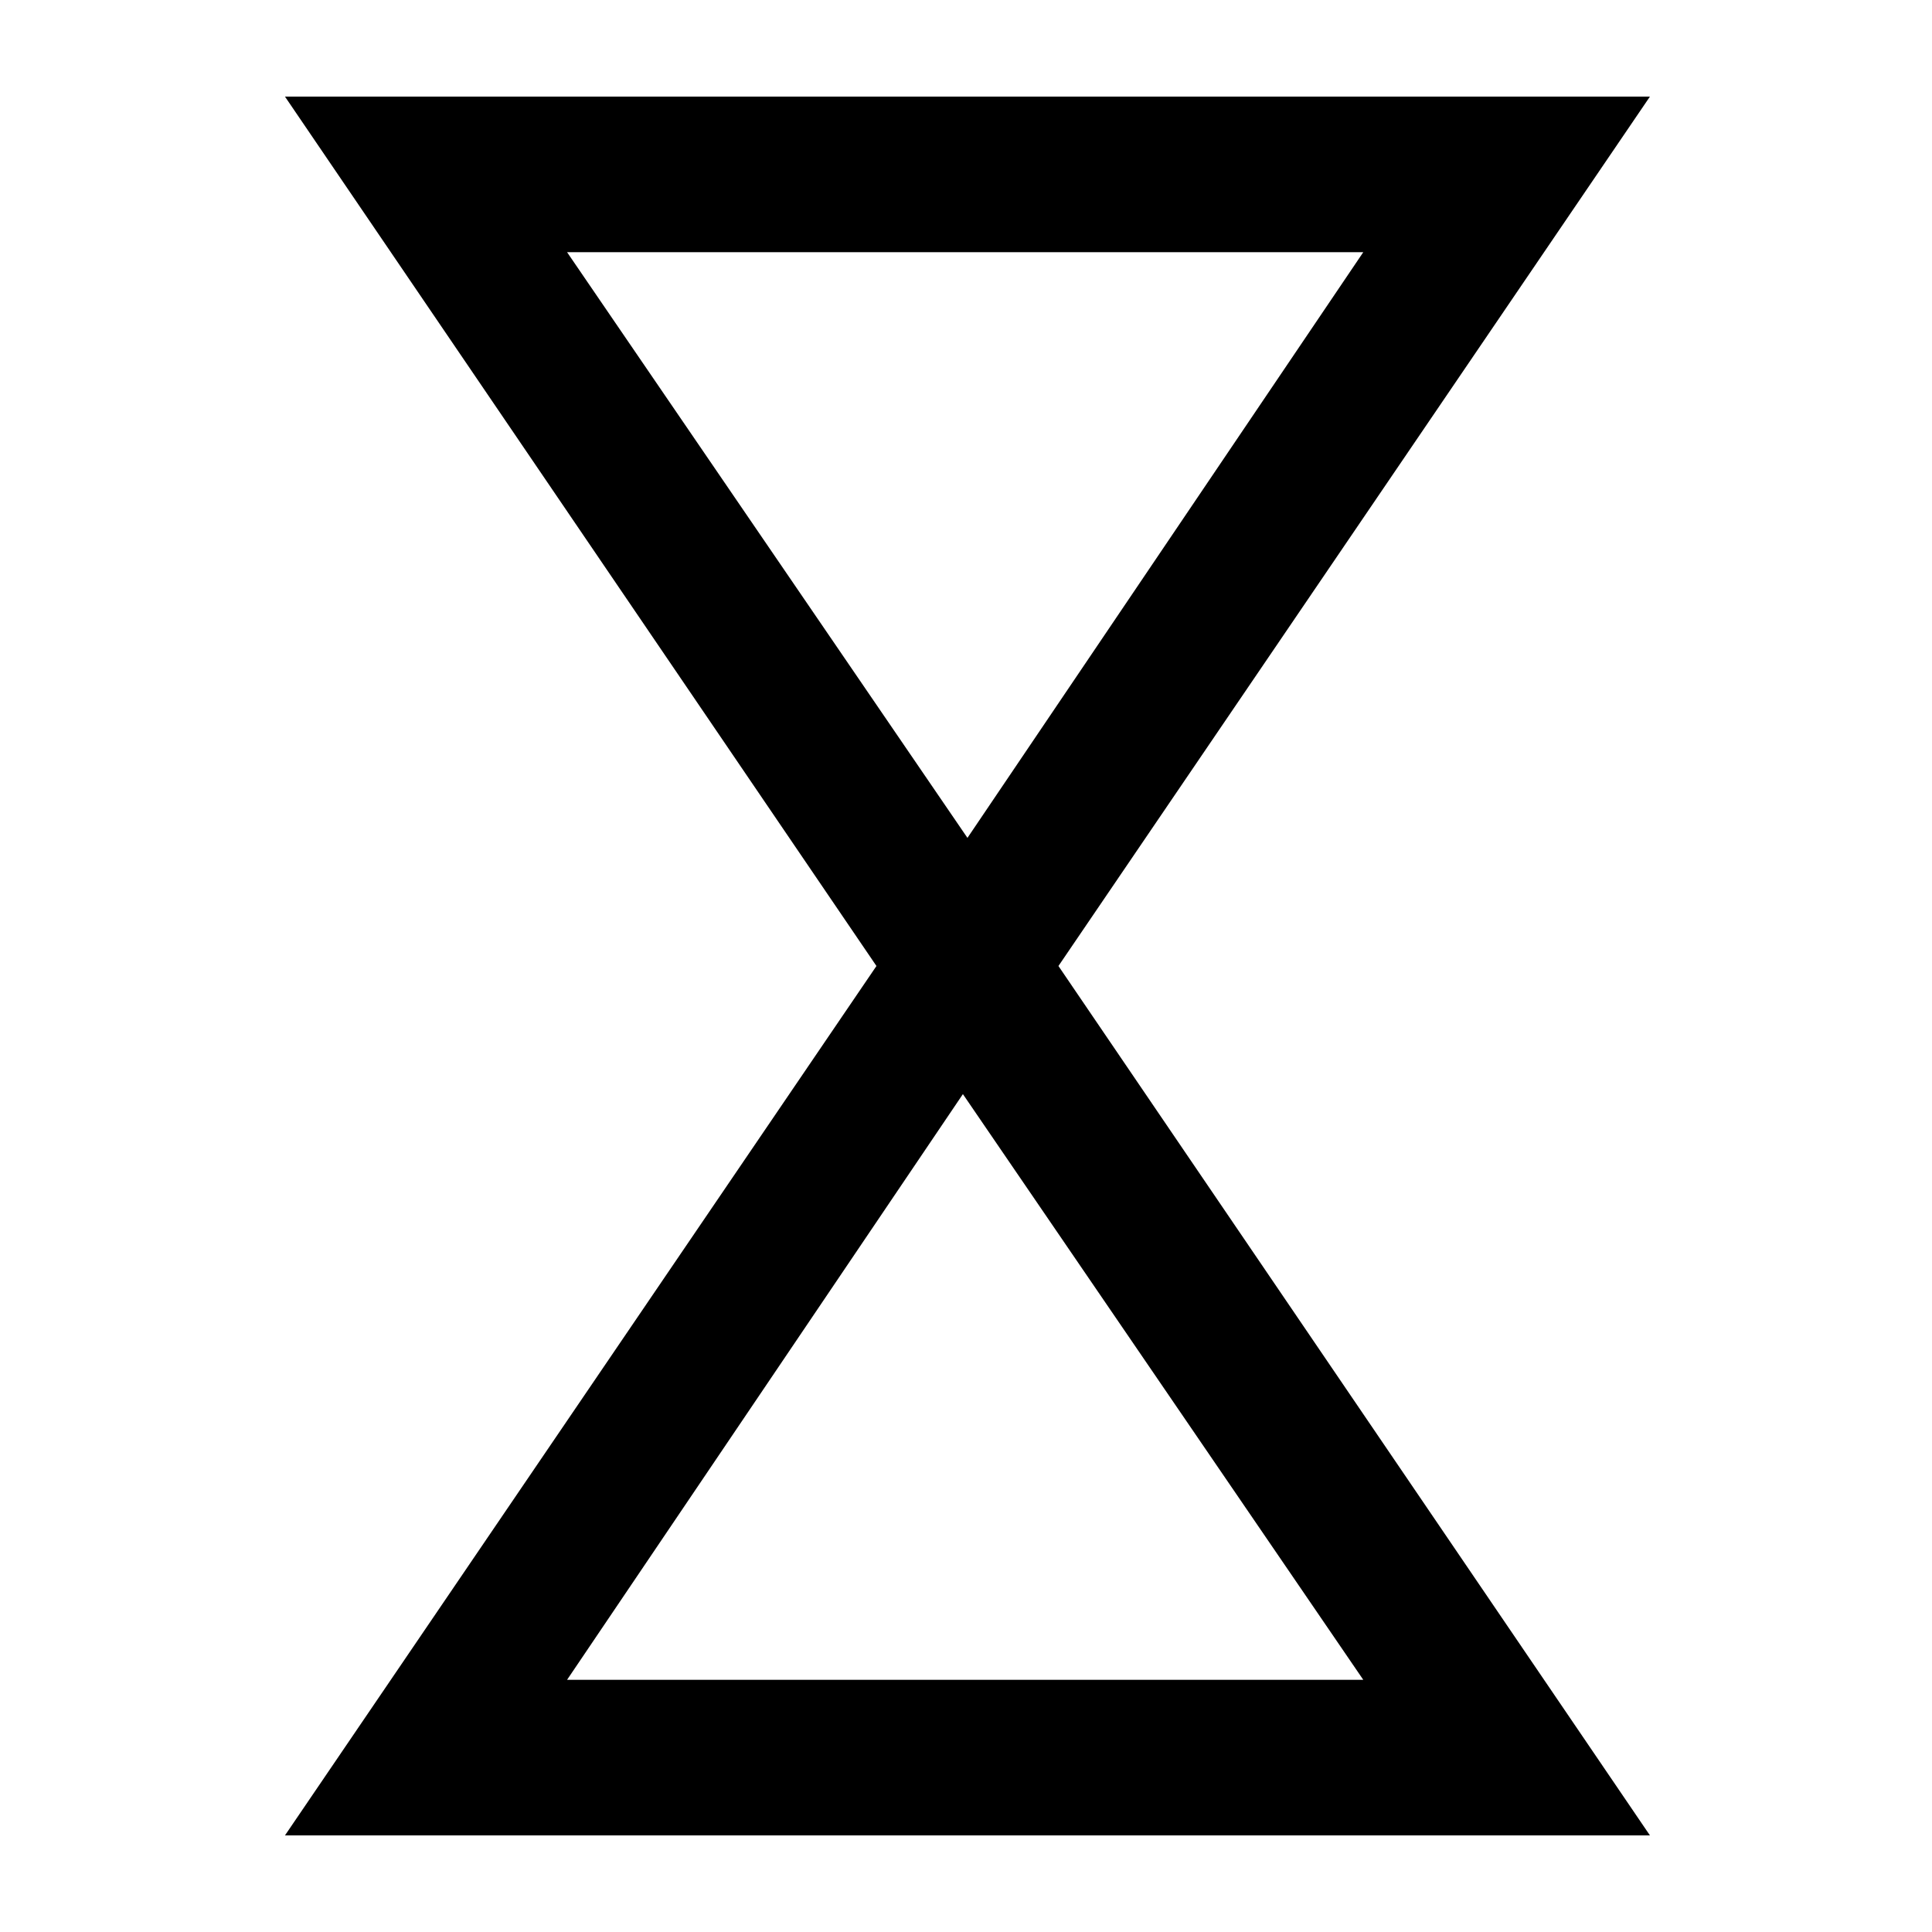 <svg xmlns="http://www.w3.org/2000/svg" width="400" height="400"><g clip-path="url(#a)"><path fill-rule="evenodd" d="M341.6 380H59l122.46-180L59 20h282.6L219.14 200 341.6 380Zm-224.196-32.211h164.85l-82.896-121.263-81.954 121.263Zm164.85-295.578h-164.85L200.3 173.474l81.954-121.263Z" clip-rule="evenodd"/></g><defs><clipPath id="a"><path d="M59 20h282.6v360H59z"/></clipPath></defs></svg>
